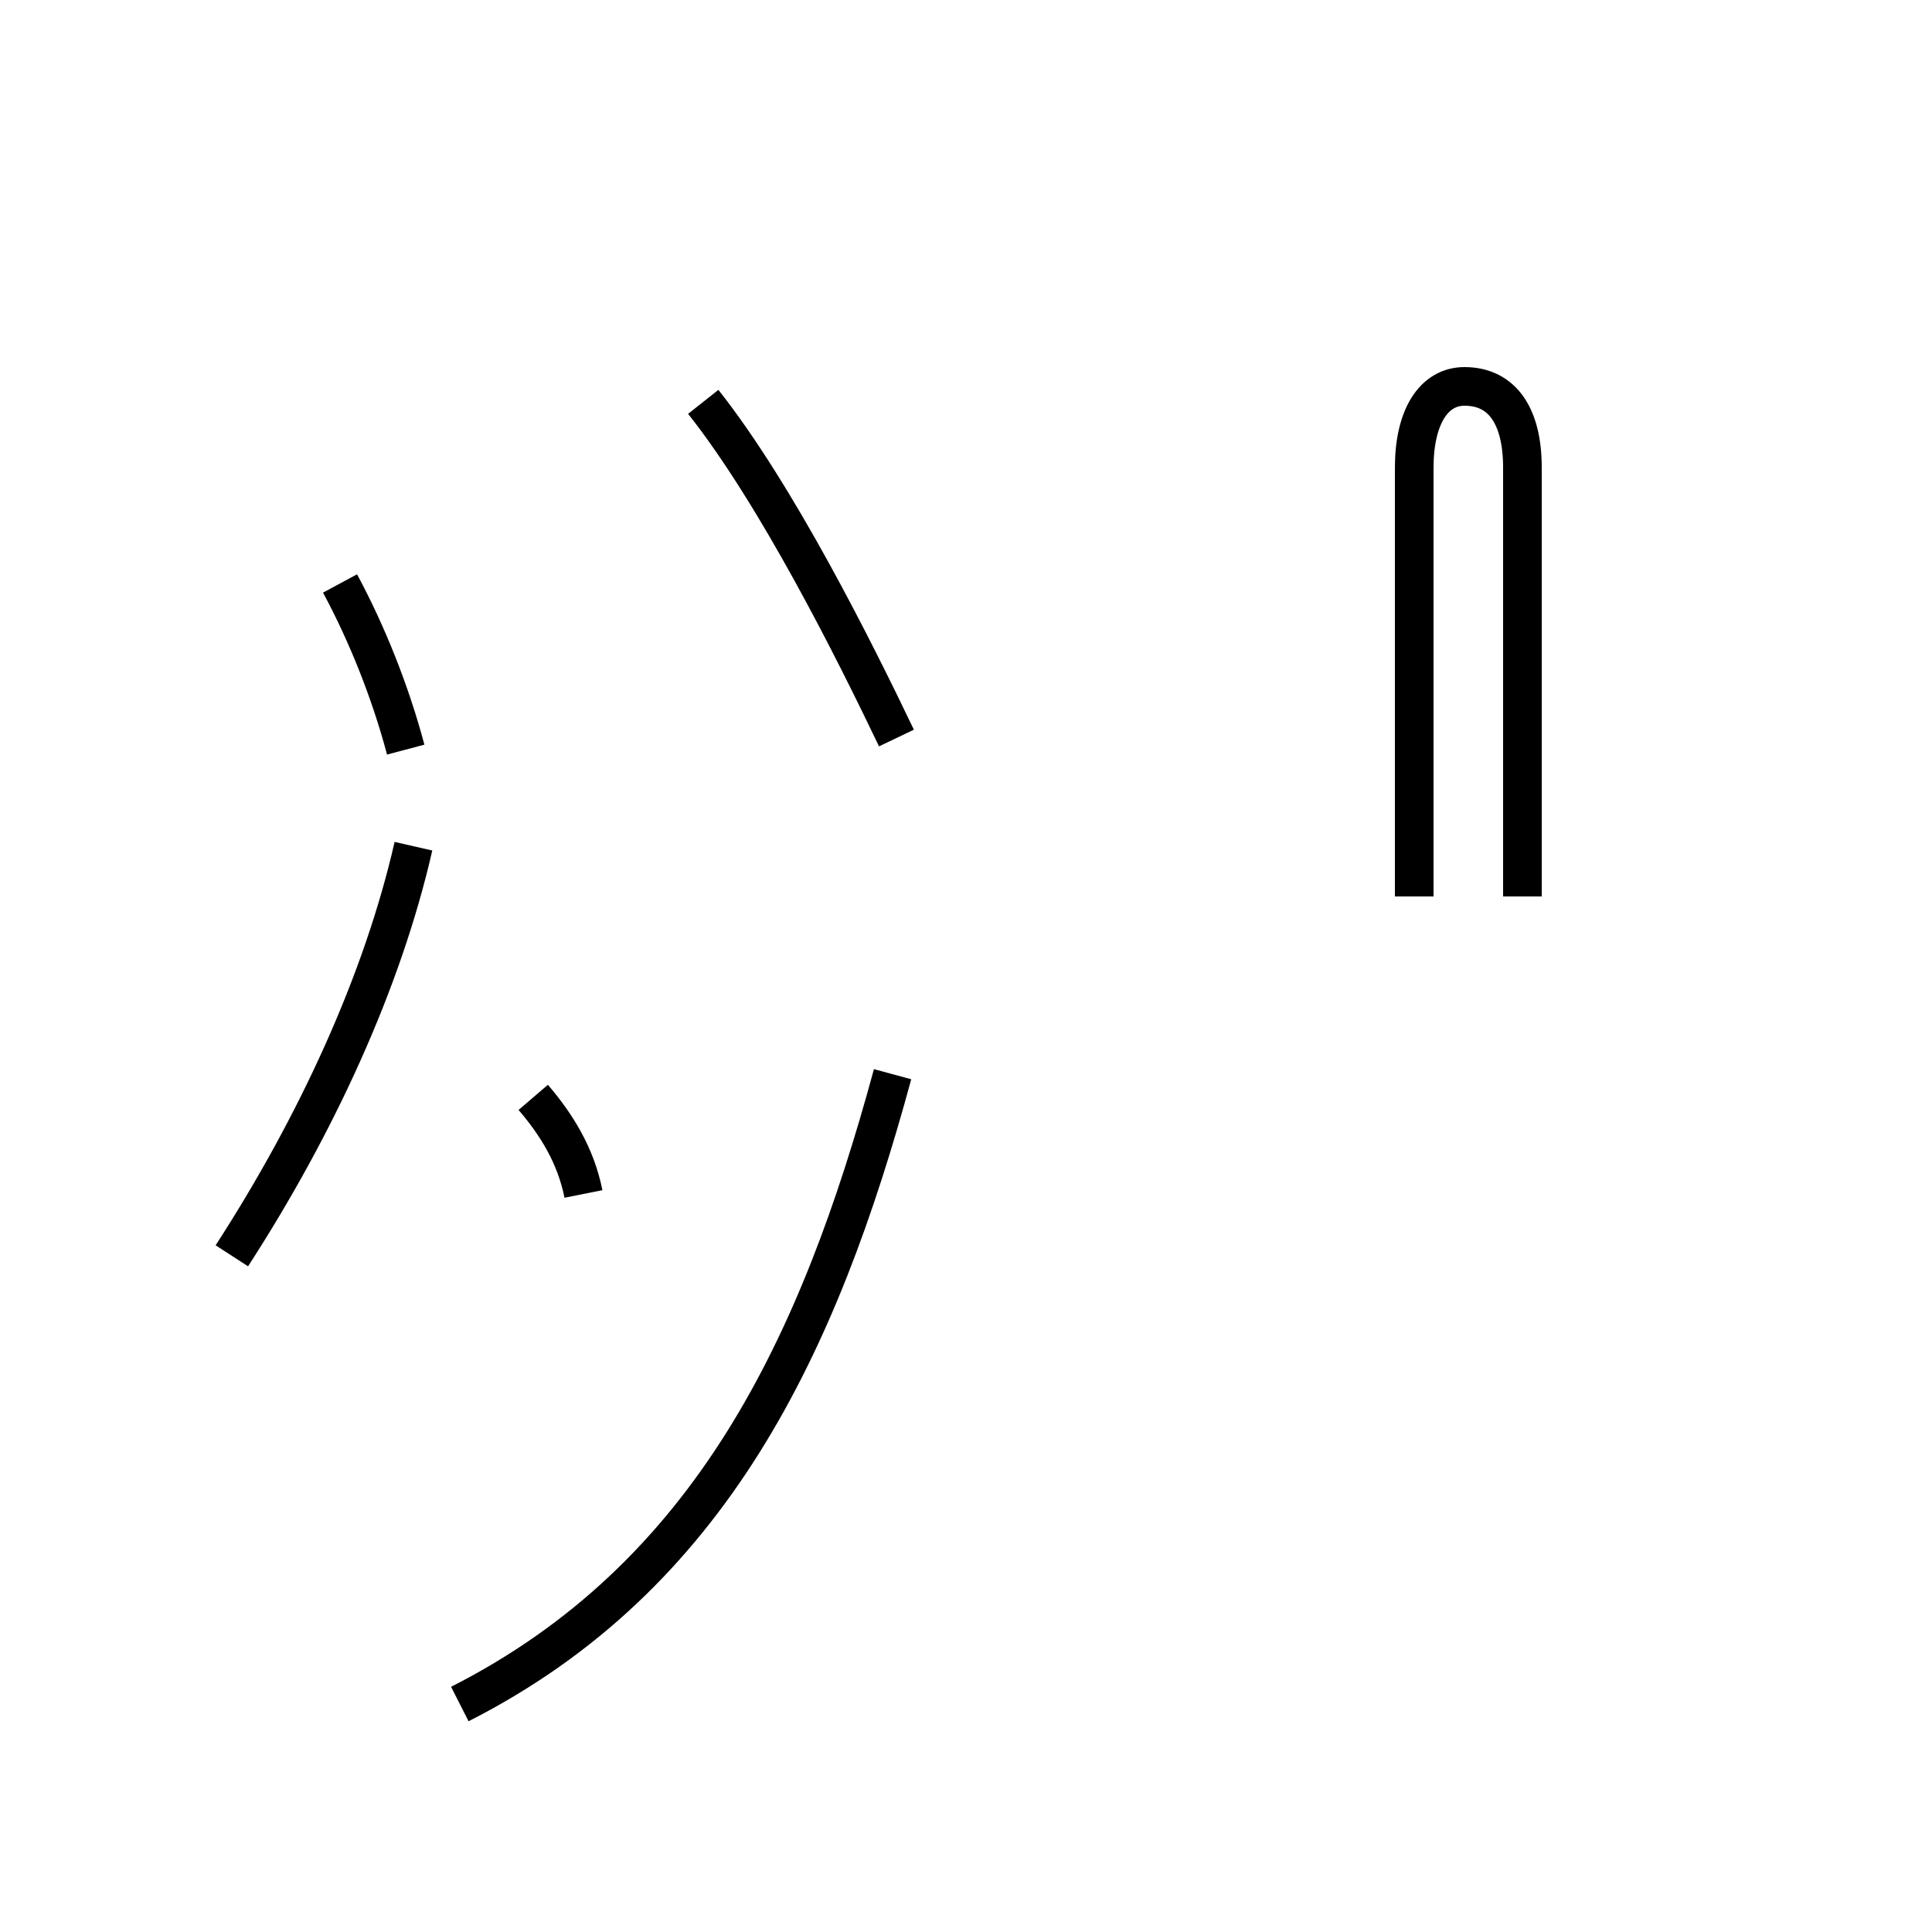 <?xml version='1.0' encoding='utf8'?>
<svg viewBox="0.0 -44.0 50.0 50.0" version="1.1" xmlns="http://www.w3.org/2000/svg">
<rect x="0.0" y="-44.0" width="50.0" height="50.0" fill="#808080" stroke="none"/>
<rect x="-1000" y="-1000" width="2000" height="2000" stroke="white" fill="white"/>
<g style="fill:none; stroke:#000000;  stroke-width:1">
<path d="M 10.5 24.6 C 10.1 26.1 9.5 27.6 8.8 28.9 M 6.0 11.5 C 8.2 14.9 9.9 18.6 10.7 22.1 M 15.1 13.1 C 14.9 14.1 14.4 14.9 13.8 15.6 M 23.2 24.9 C 22.1 27.2 20.1 31.2 18.2 33.6 M 11.9 -0.1 C 18.4 3.2 21.2 9.2 23.1 16.2 M 39.4 20.8 L 39.4 31.9 C 39.4 33.2 38.9 34.0 37.9 34.0 C 37.1 34.0 36.6 33.2 36.6 31.9 L 36.6 20.8 " transform="scale(1, -1)" />
</g>
</svg>